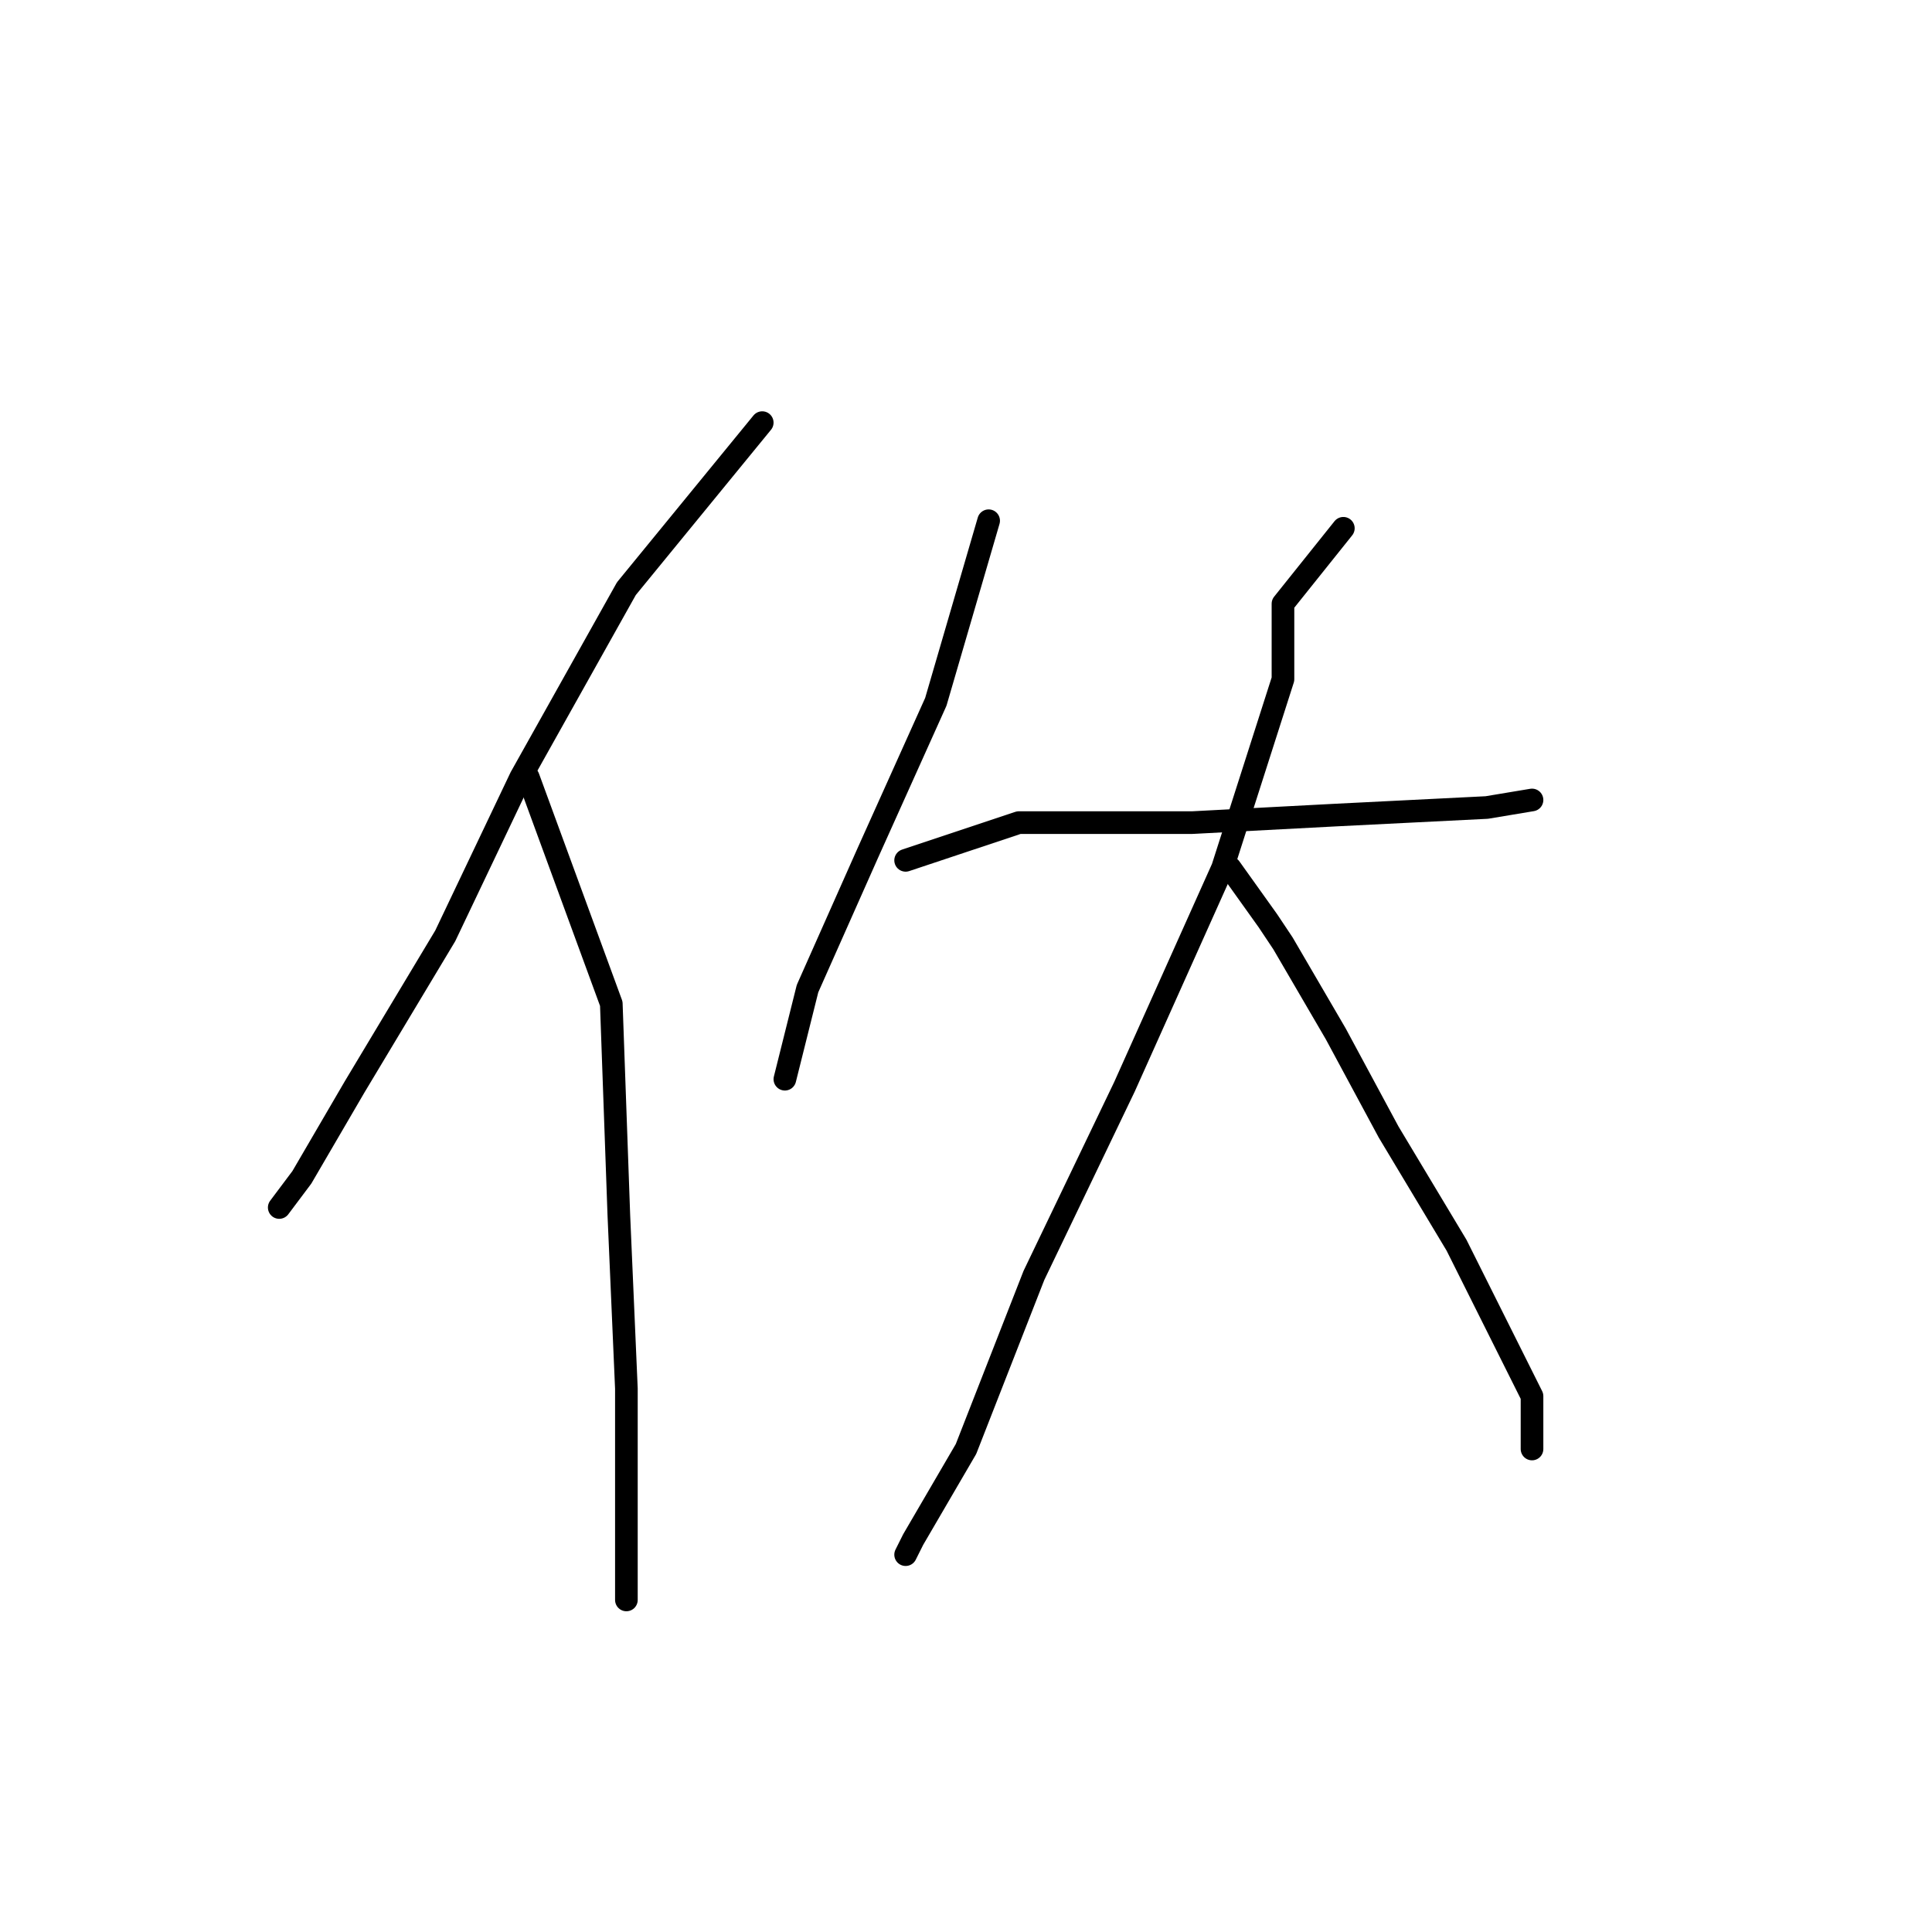 <?xml version="1.0" standalone="no"?>
    <svg width="256" height="256" xmlns="http://www.w3.org/2000/svg" version="1.1">
    <polyline stroke="black" stroke-width="3" stroke-linecap="round" fill="transparent" stroke-linejoin="round" points="101 56 83 78 69 103 59 124 47 144 40 156 37 160 37 160 " />
        <polyline stroke="black" stroke-width="3" stroke-linecap="round" fill="transparent" stroke-linejoin="round" points="70 103 81 133 82 161 83 184 83 205 83 212 83 212 " />
        <polyline stroke="black" stroke-width="3" stroke-linecap="round" fill="transparent" stroke-linejoin="round" points="131 69 124 93 115 113 107 131 104 143 104 143 " />
        <polyline stroke="black" stroke-width="3" stroke-linecap="round" fill="transparent" stroke-linejoin="round" points="120 114 135 109 142 109 158 109 177 108 197 107 203 106 203 106 " />
        <polyline stroke="black" stroke-width="3" stroke-linecap="round" fill="transparent" stroke-linejoin="round" points="178 70 170 80 170 90 162 115 149 144 137 169 128 192 121 204 120 206 120 206 " />
        <polyline stroke="black" stroke-width="3" stroke-linecap="round" fill="transparent" stroke-linejoin="round" points="163 115 168 122 170 125 177 137 184 150 193 165 199 177 203 185 203 189 203 191 203 192 203 192 " />
        </svg>
